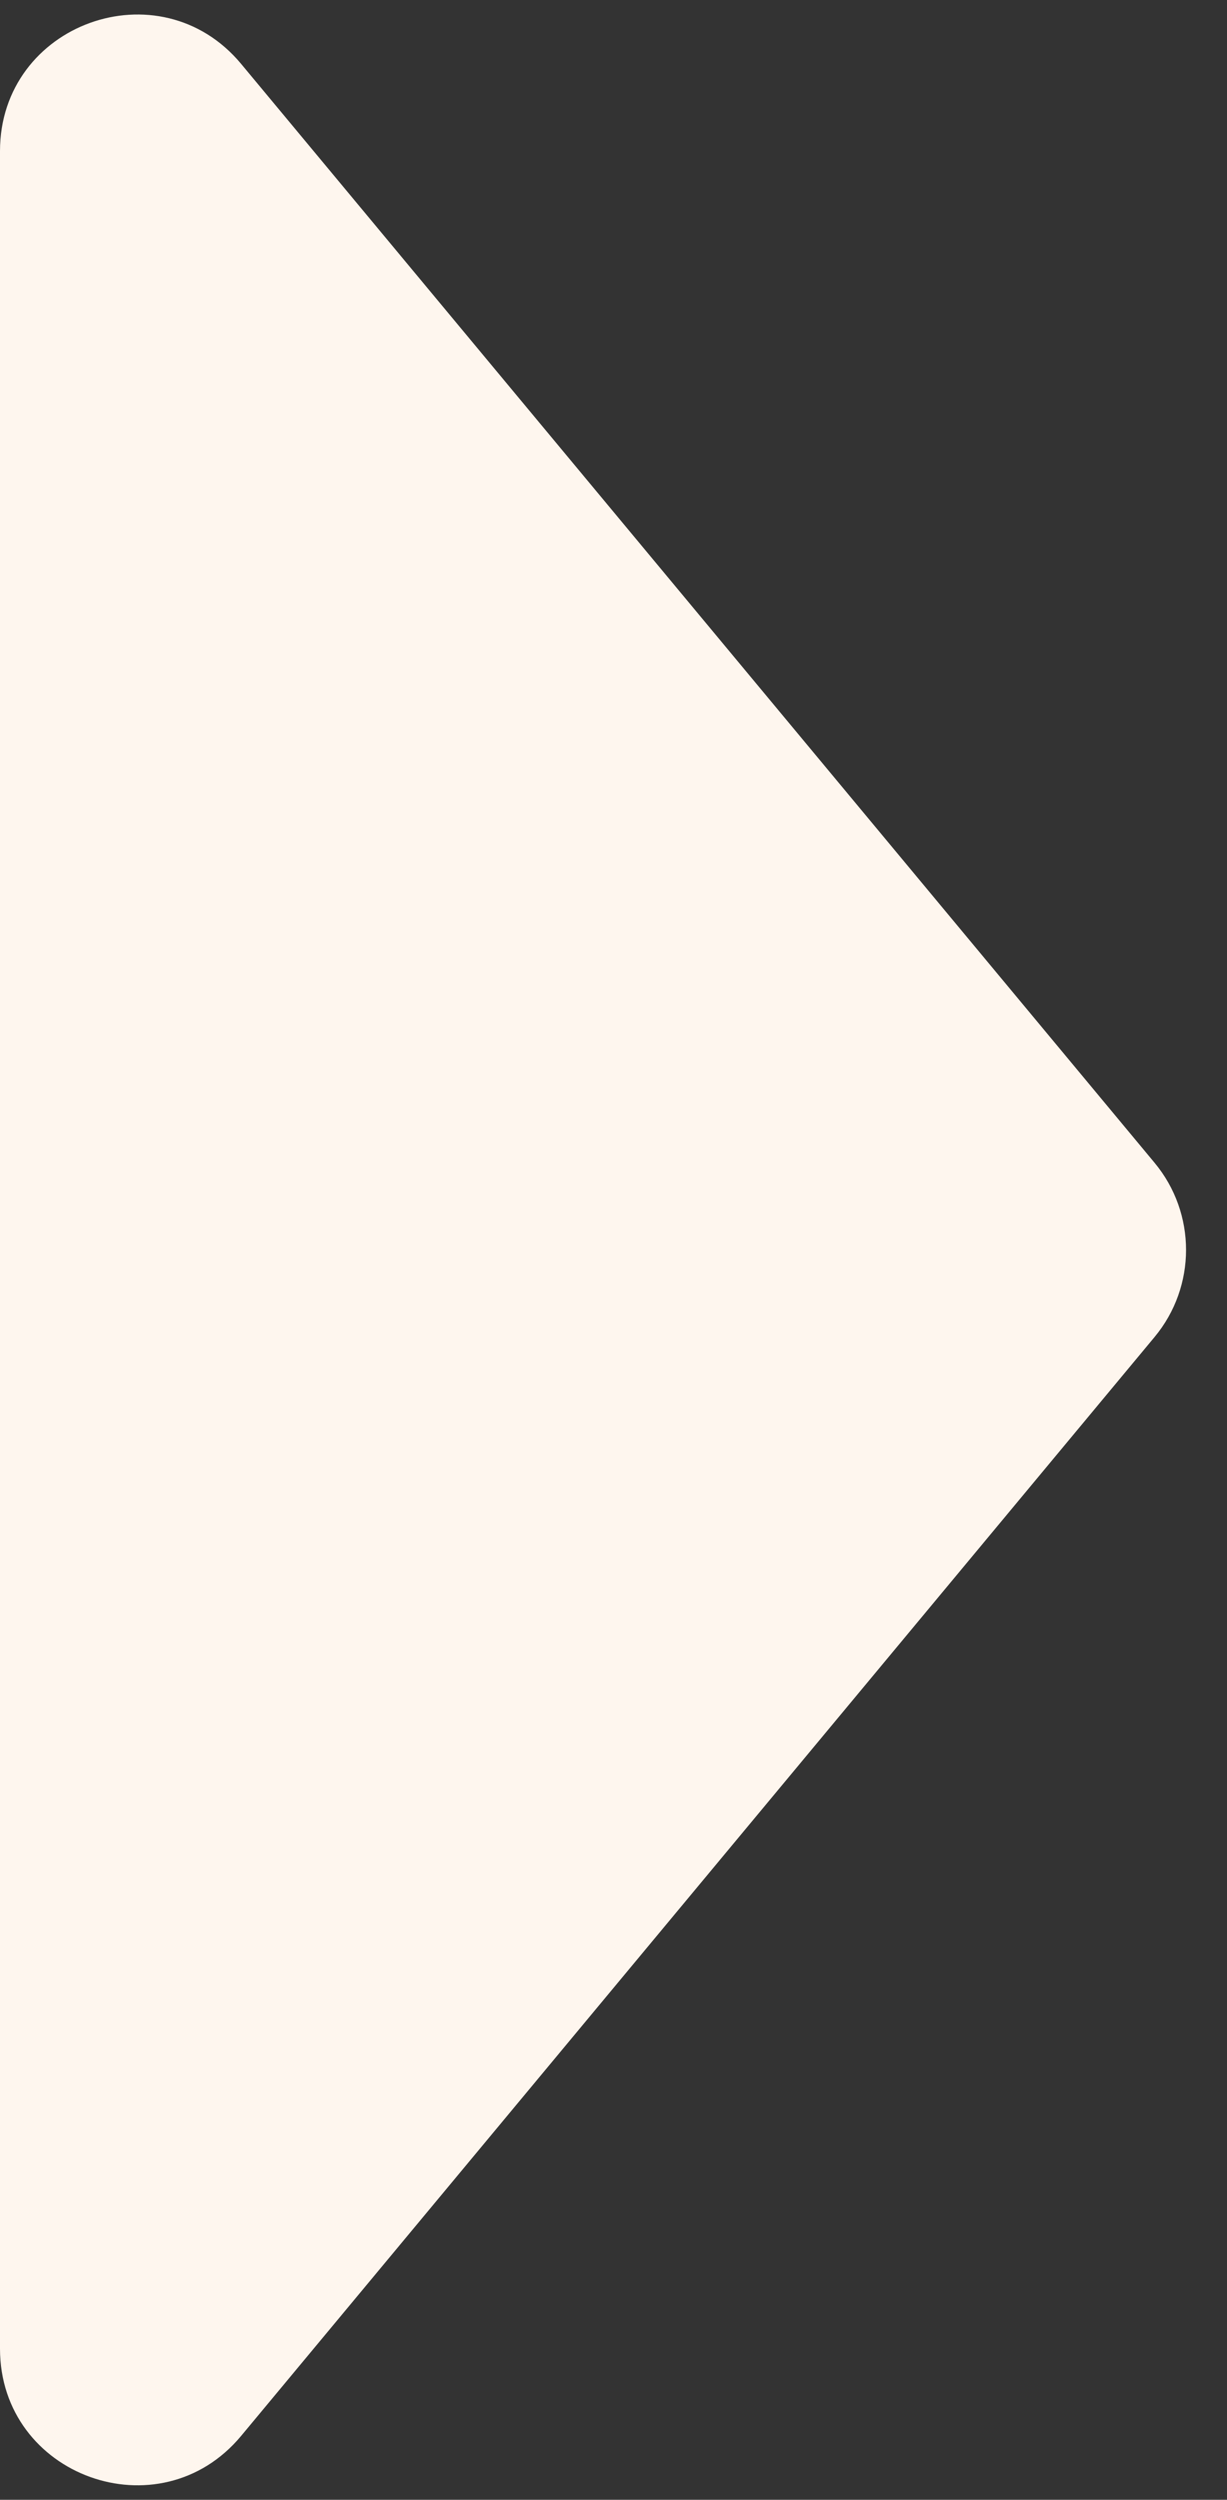 <svg width="27" height="55" viewBox="0 0 27 55" fill="none" xmlns="http://www.w3.org/2000/svg">
<rect x="0" y="0" width="27" height="55" fill="#333333" stroke="none"/>
<path d="M25.405 29.418C26.33 28.306 26.33 26.694 25.405 25.582L5.307 1.407C3.512 -0.752 2.81862e-06 0.518 2.69589e-06 3.325L5.8246e-07 51.675C4.59735e-07 54.483 3.512 55.752 5.307 53.593L25.405 29.418Z" fill="#FEF6EE"/>
</svg>
